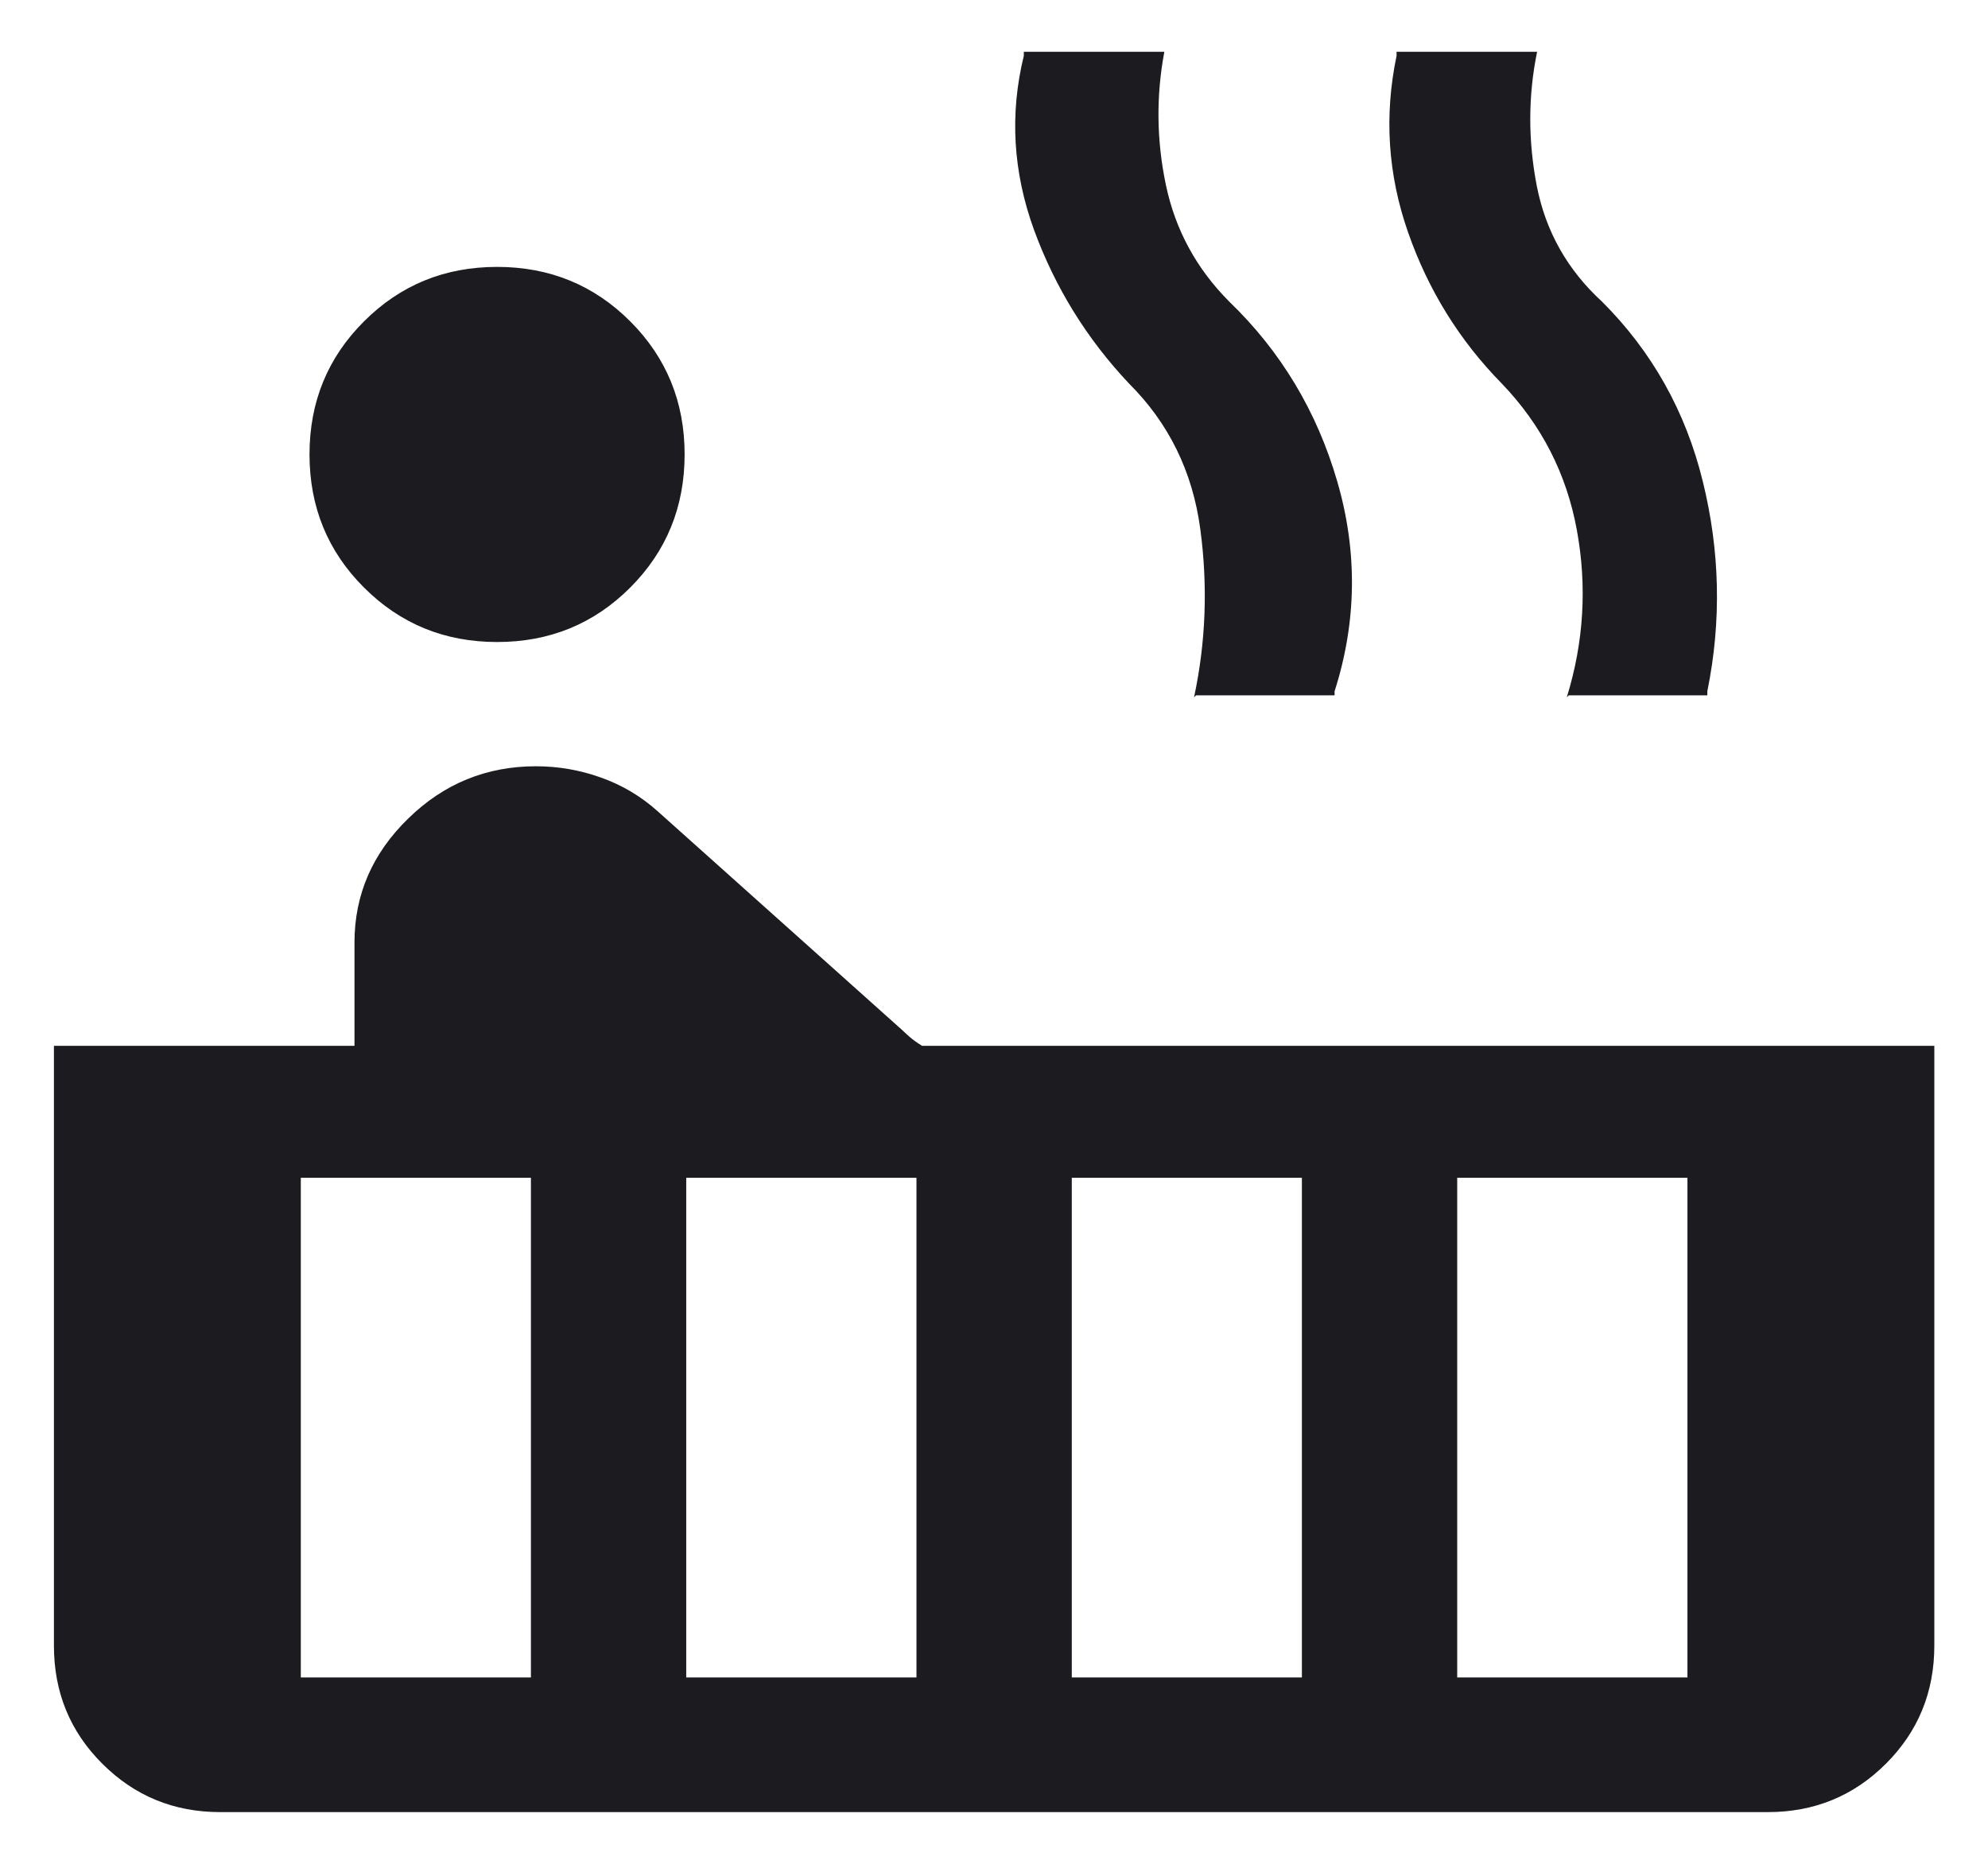 <svg width="16" height="15" viewBox="0 0 16 15" fill="none" xmlns="http://www.w3.org/2000/svg">
<path d="M4.001 5.167C3.579 5.167 3.222 5.021 2.93 4.729C2.637 4.437 2.491 4.079 2.491 3.657C2.491 3.235 2.637 2.878 2.93 2.586C3.222 2.294 3.579 2.148 4.001 2.148C4.423 2.148 4.78 2.294 5.072 2.586C5.364 2.878 5.51 3.235 5.51 3.657C5.51 4.079 5.364 4.437 5.072 4.729C4.78 5.021 4.423 5.167 4.001 5.167ZM1.773 14.584C1.399 14.584 1.083 14.454 0.823 14.194C0.563 13.935 0.434 13.618 0.434 13.244V8.417H2.853V7.585C2.853 7.201 2.997 6.868 3.285 6.588C3.572 6.307 3.915 6.167 4.313 6.167C4.493 6.167 4.667 6.197 4.837 6.258C5.006 6.318 5.158 6.408 5.293 6.529L7.26 8.289C7.277 8.305 7.297 8.324 7.321 8.345C7.345 8.366 7.378 8.39 7.421 8.417H15.568V13.244C15.568 13.618 15.438 13.935 15.179 14.194C14.919 14.454 14.602 14.584 14.228 14.584H1.773ZM12.626 5.596L12.61 5.612C12.747 5.168 12.774 4.719 12.691 4.266C12.608 3.813 12.407 3.42 12.087 3.087C11.747 2.741 11.495 2.335 11.333 1.871C11.17 1.406 11.139 0.932 11.24 0.449V0.417H12.371C12.298 0.773 12.298 1.133 12.369 1.499C12.441 1.864 12.616 2.173 12.893 2.427C13.295 2.828 13.566 3.31 13.704 3.872C13.843 4.434 13.856 4.998 13.741 5.564V5.596H12.626ZM9.626 5.596L9.61 5.612C9.705 5.168 9.722 4.716 9.66 4.256C9.598 3.796 9.407 3.406 9.087 3.087C8.747 2.727 8.492 2.314 8.322 1.85C8.153 1.385 8.125 0.918 8.24 0.449V0.417H9.371C9.304 0.773 9.308 1.131 9.384 1.491C9.46 1.851 9.63 2.163 9.893 2.427C10.309 2.828 10.599 3.311 10.763 3.876C10.927 4.441 10.92 5.004 10.741 5.564V5.596H9.626ZM11.728 13.5H13.581V9.479H11.728V13.5ZM8.626 13.5H10.478V9.479H8.626V13.5ZM5.523 13.5H7.376V9.479H5.523V13.5ZM2.421 13.5H4.273V9.479H2.421V13.5Z" fill="#1C1B1F"/>
</svg>
